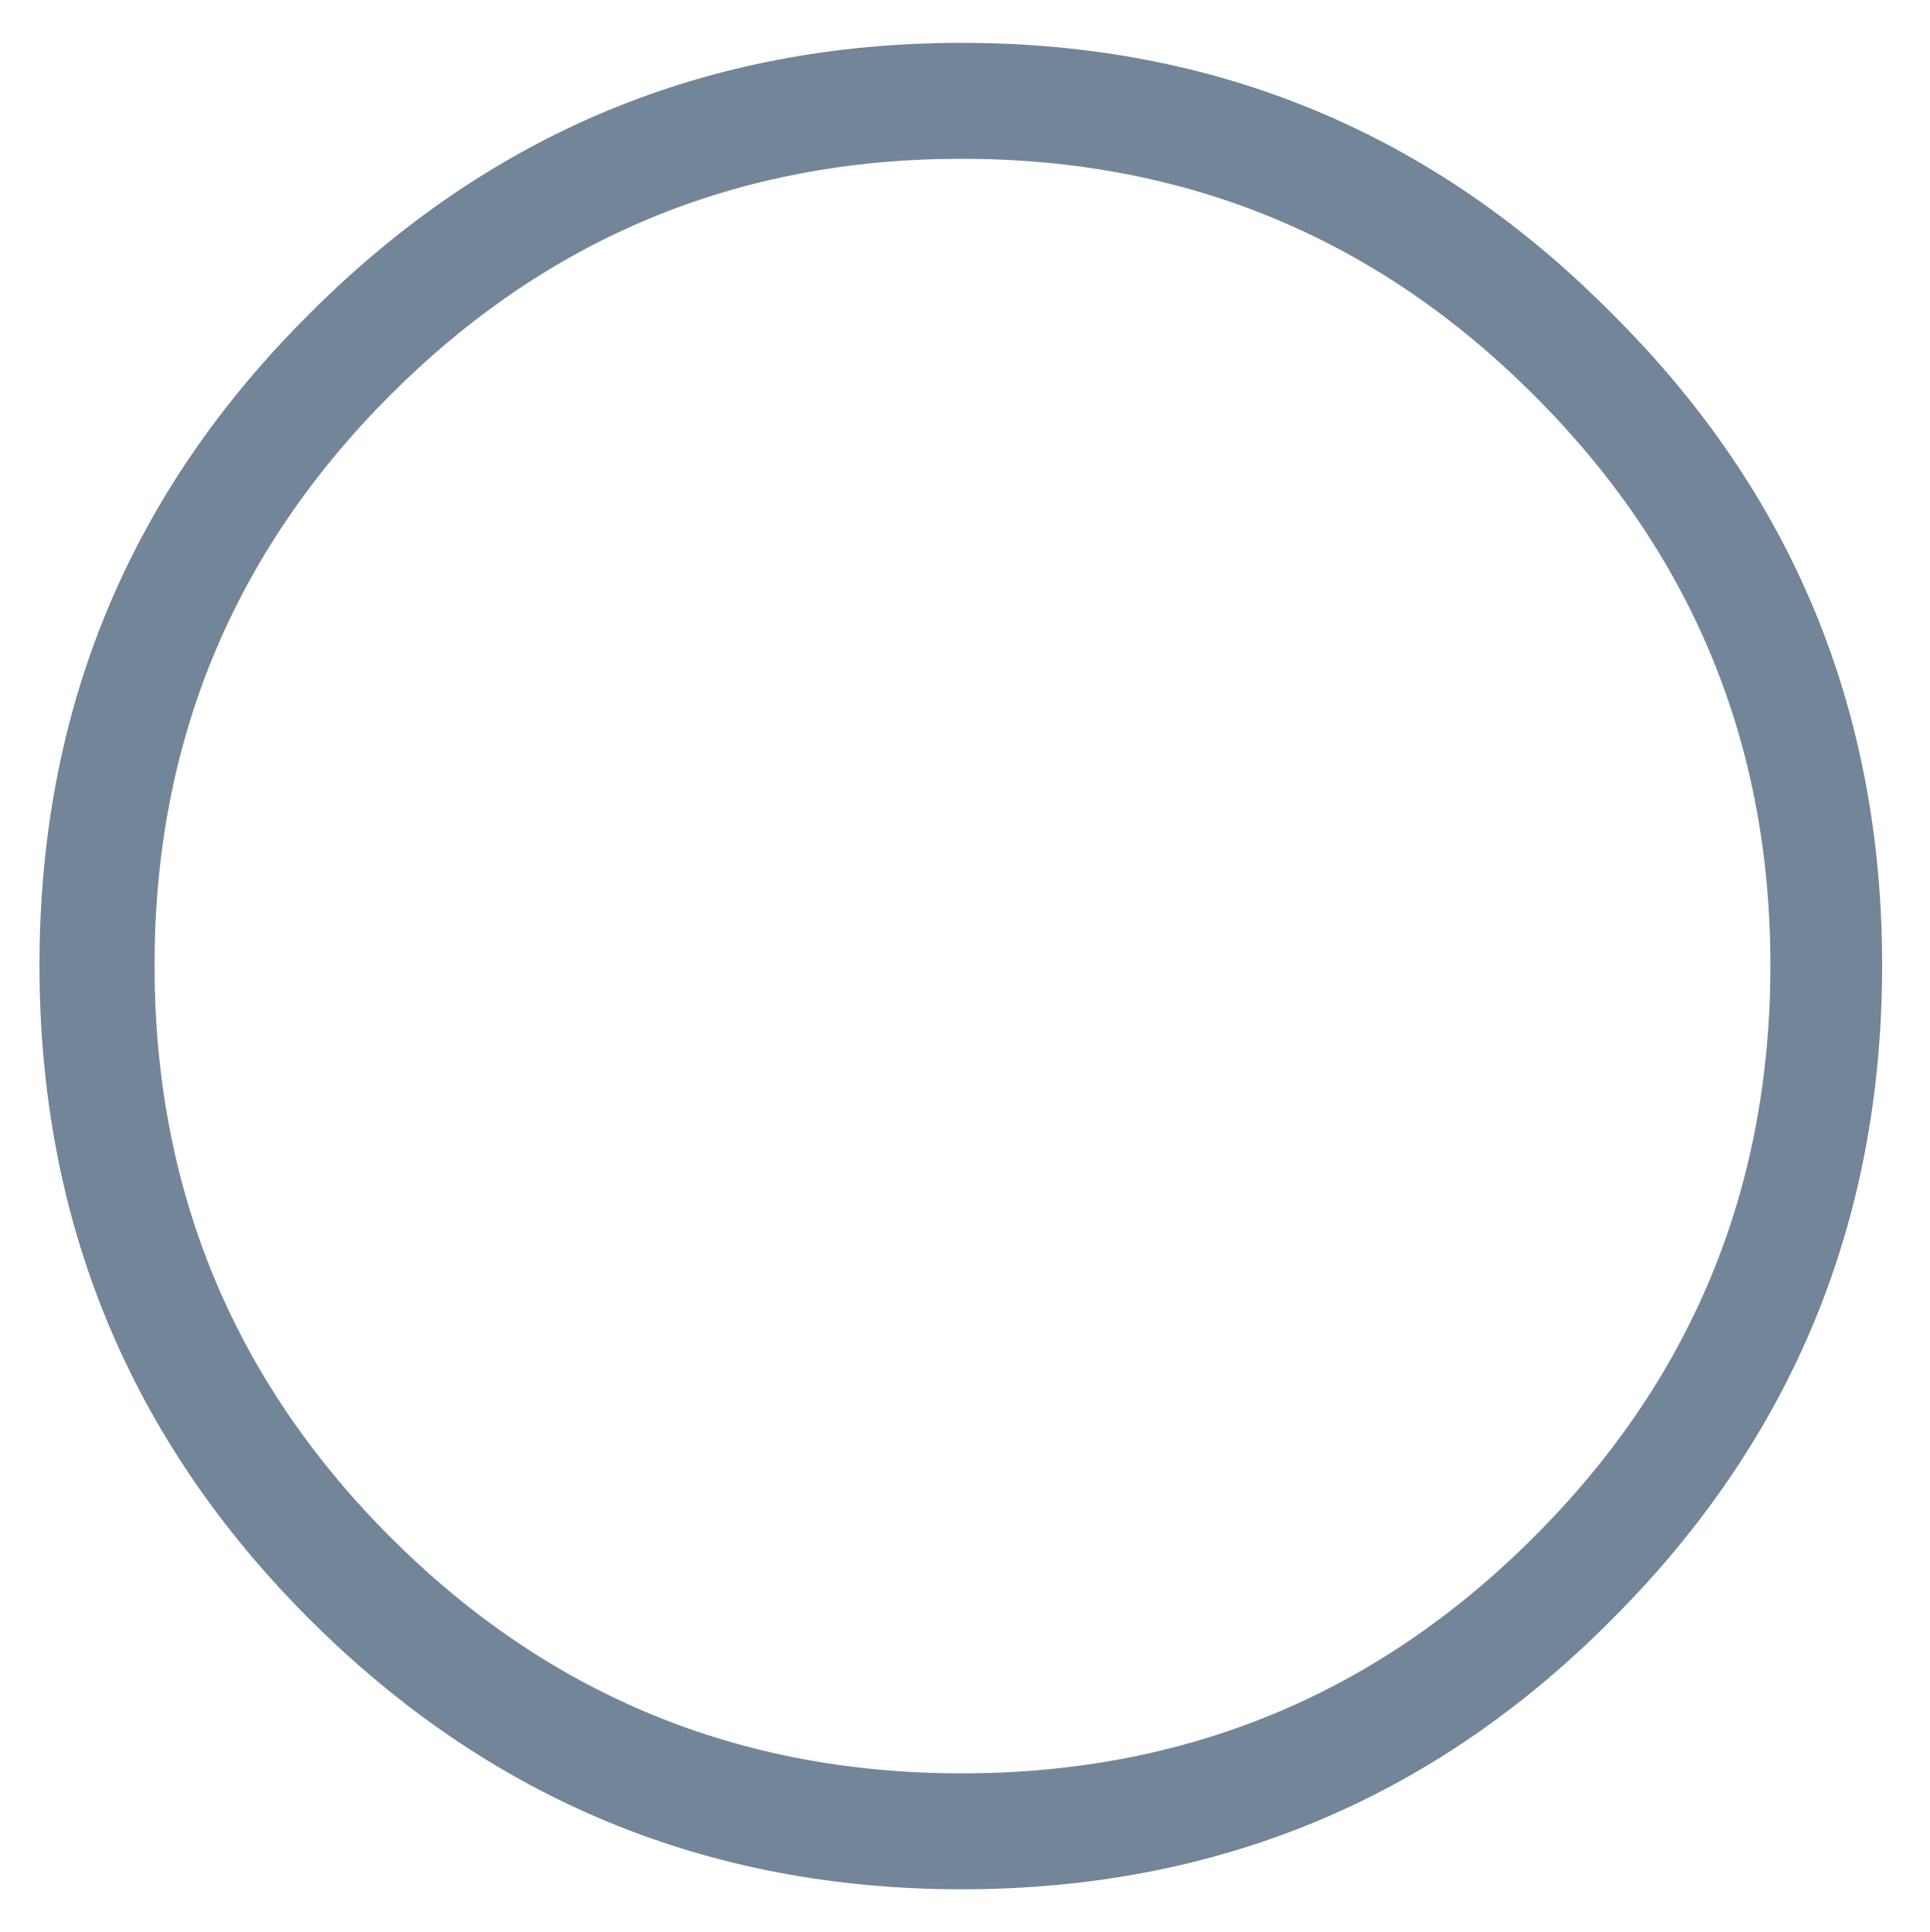 <?xml version="1.0" encoding="UTF-8" standalone="no"?>
<svg xmlns:xlink="http://www.w3.org/1999/xlink" height="115.0px" width="114.9px" xmlns="http://www.w3.org/2000/svg">
  <g transform="matrix(1.0, 0.0, 0.0, 1.0, -5.75, 32.75)">
    <path d="M14.95 24.7 Q14.95 44.7 29.0 58.75 43.05 72.8 63.0 72.8 83.0 72.8 97.05 58.75 111.15 44.7 111.15 24.7 111.15 4.8 97.05 -9.25 83.0 -23.3 63.0 -23.3 43.05 -23.3 29.0 -9.25 14.95 4.8 14.95 24.7 M8.1 24.7 Q8.1 47.55 24.15 63.6 40.25 79.7 63.0 79.7 85.8 79.7 101.75 63.6 117.8 47.55 117.8 24.7 117.8 1.9 101.75 -14.05 85.8 -30.2 63.0 -30.2 40.25 -30.2 24.15 -14.05 8.1 1.9 8.1 24.7" fill="#738598" fill-rule="evenodd" stroke="none">
      <animate attributeName="fill" dur="2s" repeatCount="indefinite" values="#738598;#738599"/>
      <animate attributeName="fill-opacity" dur="2s" repeatCount="indefinite" values="1.0;1.0"/>
      <animate attributeName="d" dur="2s" repeatCount="indefinite" values="M14.95 24.7 Q14.95 44.7 29.0 58.75 43.05 72.8 63.0 72.8 83.0 72.8 97.05 58.75 111.15 44.7 111.15 24.7 111.15 4.8 97.05 -9.25 83.0 -23.3 63.0 -23.3 43.05 -23.3 29.0 -9.25 14.95 4.8 14.95 24.7 M8.1 24.7 Q8.1 47.55 24.15 63.6 40.25 79.7 63.0 79.7 85.8 79.7 101.75 63.6 117.8 47.55 117.8 24.7 117.8 1.9 101.75 -14.05 85.8 -30.2 63.0 -30.2 40.25 -30.2 24.15 -14.05 8.1 1.9 8.1 24.7;M7.55 24.7 Q7.55 47.9 23.8 64.2 40.15 80.45 63.2 80.45 86.5 80.45 102.8 64.2 119.1 47.9 119.1 24.7 119.1 1.6 102.8 -14.7 86.5 -30.95 63.2 -30.95 40.15 -30.95 23.8 -14.7 7.55 1.6 7.55 24.7 M5.75 24.7 Q5.75 48.6 22.6 65.45 39.4 82.25 63.25 82.25 87.1 82.25 103.85 65.45 120.65 48.6 120.65 24.7 120.65 0.9 103.85 -15.95 87.1 -32.75 63.25 -32.75 39.4 -32.75 22.6 -15.95 5.75 0.9 5.75 24.7"/>
    </path>
    <path d="M8.1 24.7 Q8.1 1.9 24.15 -14.05 40.25 -30.2 63.0 -30.2 85.8 -30.2 101.75 -14.05 117.8 1.9 117.8 24.7 117.8 47.55 101.75 63.6 85.8 79.7 63.0 79.7 40.25 79.7 24.15 63.6 8.1 47.55 8.1 24.7 M14.95 24.7 Q14.95 4.8 29.0 -9.25 43.05 -23.3 63.0 -23.3 83.0 -23.3 97.05 -9.25 111.15 4.8 111.15 24.7 111.15 44.7 97.05 58.75 83.0 72.8 63.0 72.8 43.05 72.8 29.0 58.75 14.95 44.7 14.95 24.7" fill="none" stroke="#000000" stroke-linecap="round" stroke-linejoin="round" stroke-opacity="0.0" stroke-width="1.0">
      <animate attributeName="stroke" dur="2s" repeatCount="indefinite" values="#000000;#000001"/>
      <animate attributeName="stroke-width" dur="2s" repeatCount="indefinite" values="0.0;0.0"/>
      <animate attributeName="fill-opacity" dur="2s" repeatCount="indefinite" values="0.0;0.0"/>
      <animate attributeName="d" dur="2s" repeatCount="indefinite" values="M8.1 24.7 Q8.1 1.9 24.15 -14.05 40.25 -30.2 63.0 -30.2 85.8 -30.2 101.75 -14.05 117.8 1.9 117.8 24.7 117.8 47.55 101.75 63.6 85.8 79.7 63.0 79.7 40.25 79.7 24.15 63.6 8.1 47.55 8.1 24.7 M14.95 24.7 Q14.95 4.8 29.0 -9.25 43.05 -23.3 63.0 -23.3 83.0 -23.3 97.05 -9.25 111.15 4.8 111.15 24.7 111.15 44.7 97.05 58.75 83.0 72.8 63.0 72.8 43.05 72.8 29.0 58.75 14.95 44.7 14.95 24.7;M5.75 24.7 Q5.75 0.9 22.6 -15.95 39.4 -32.75 63.25 -32.75 87.1 -32.75 103.85 -15.95 120.65 0.9 120.65 24.7 120.65 48.6 103.85 65.45 87.1 82.25 63.25 82.25 39.4 82.25 22.6 65.45 5.75 48.6 5.75 24.7 M7.55 24.7 Q7.55 1.6 23.8 -14.7 40.15 -30.95 63.2 -30.95 86.5 -30.95 102.8 -14.7 119.1 1.6 119.1 24.7 119.1 47.9 102.8 64.2 86.5 80.45 63.2 80.45 40.15 80.45 23.8 64.2 7.55 47.9 7.55 24.7"/>
    </path>
  </g>
</svg>
